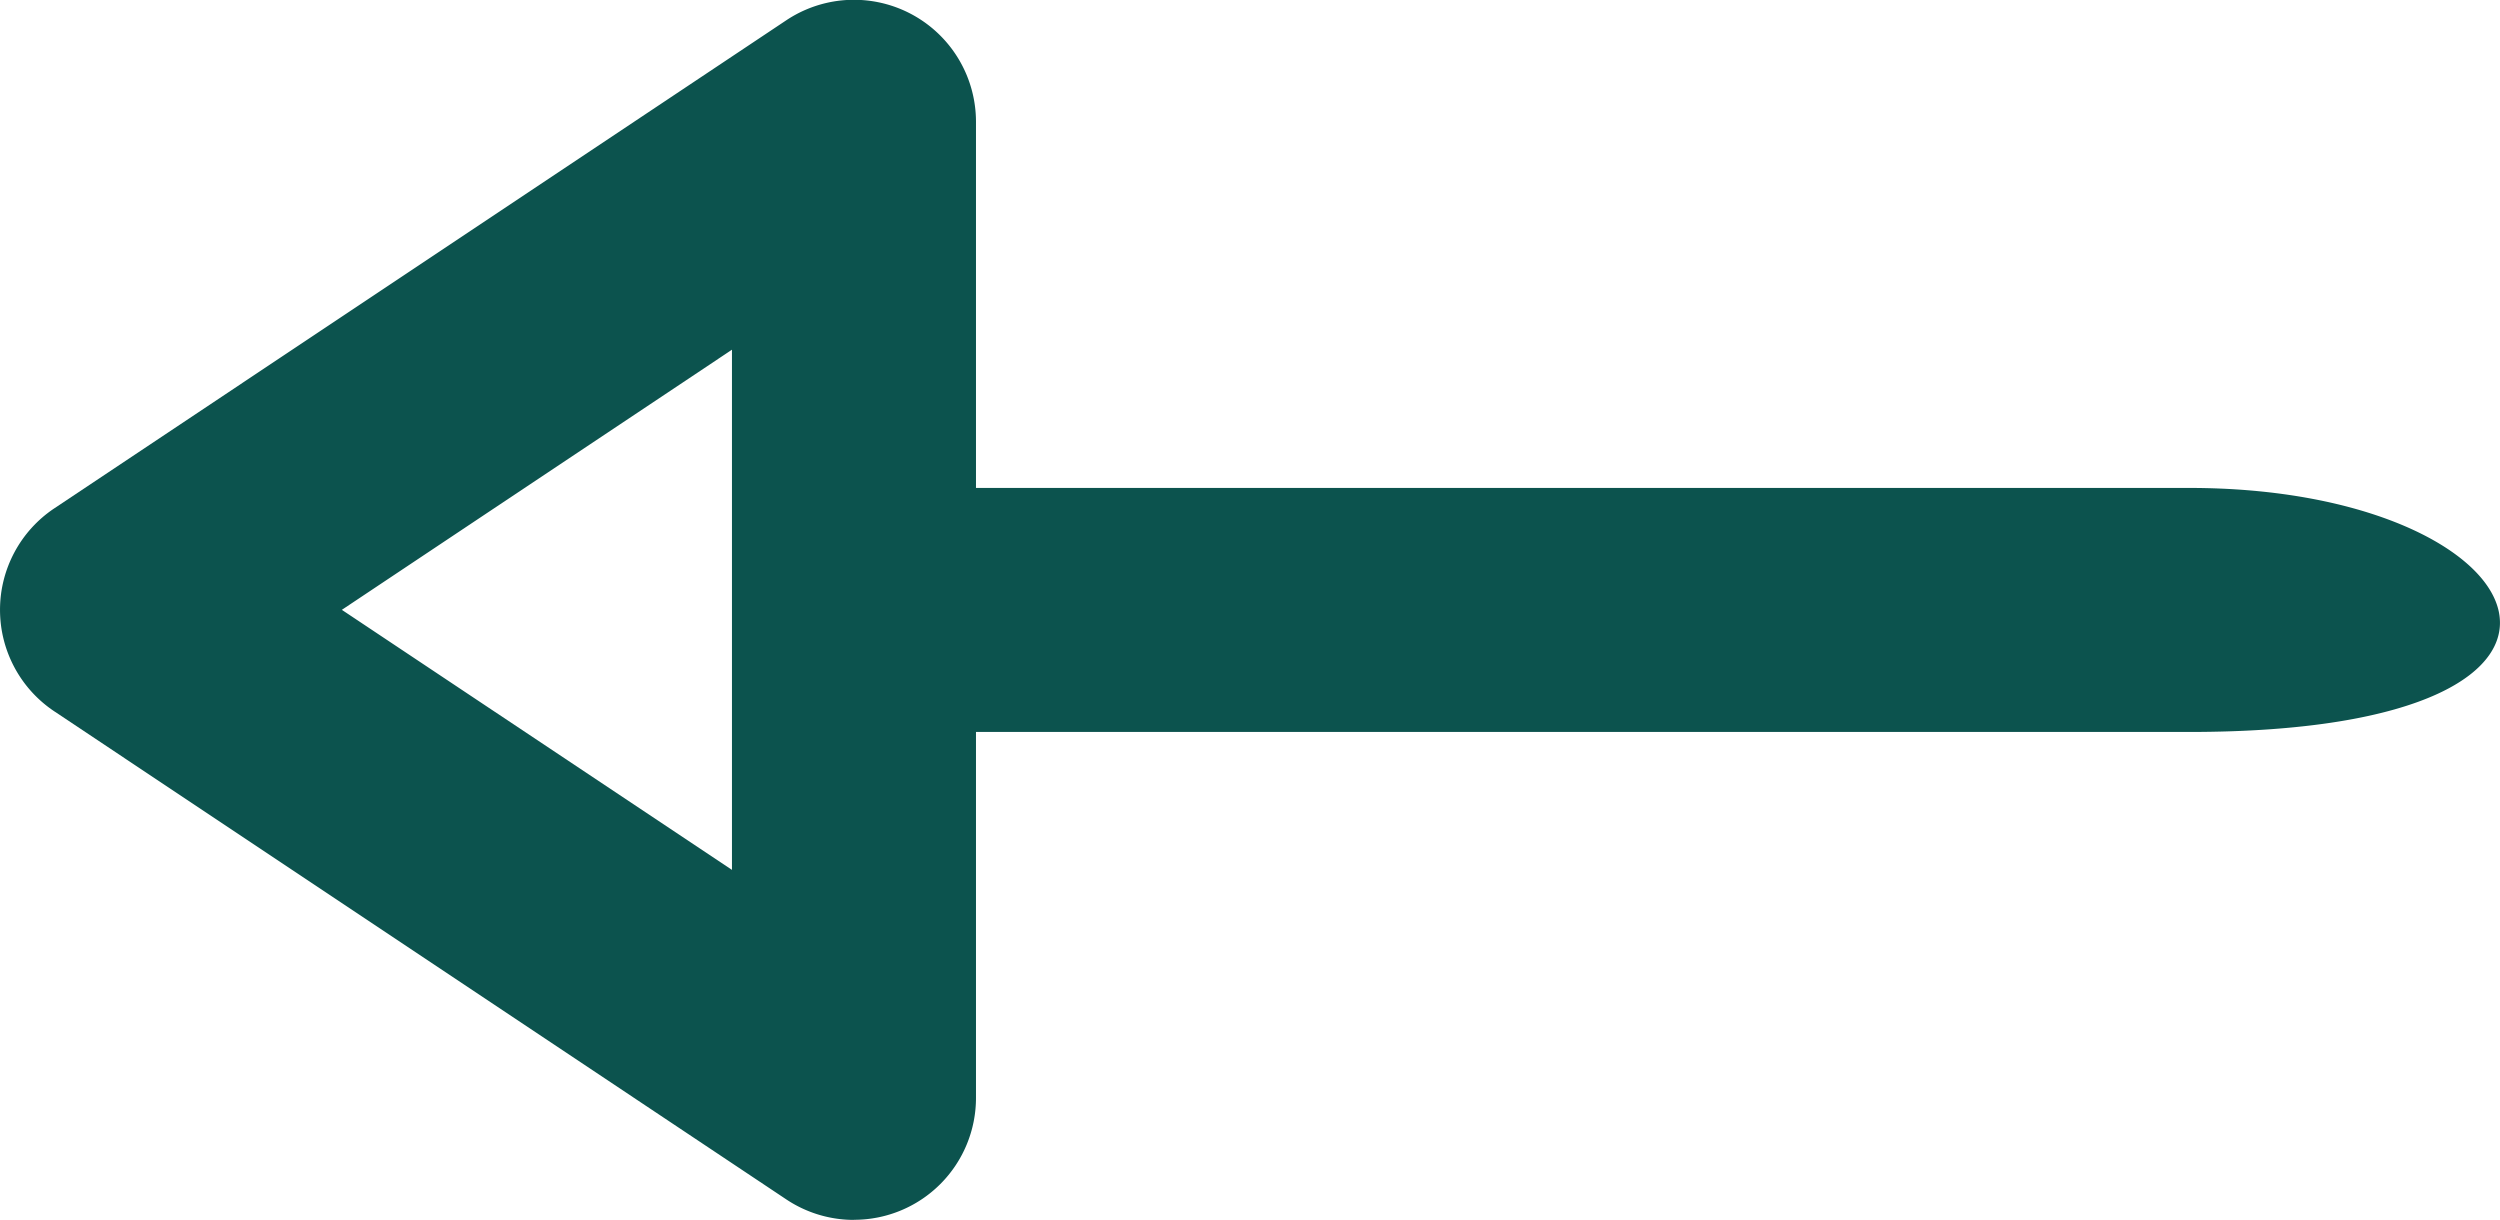 <svg xmlns="http://www.w3.org/2000/svg" width="23.256" height="11.349" viewBox="0 0 23.256 11.349"><defs><style>.a{fill:#0c534e;}</style></defs><g transform="translate(0 -214.718)"><path class="a" d="M112.654,283.047H100.233a1.135,1.135,0,0,1,0-2.27h12.422C115.941,280.777,117.034,283.047,112.654,283.047Zm0,0" transform="translate(-92.288 -61.52)"/><path class="a" d="M7.944,226.066a1.134,1.134,0,0,1-.63-.191l-6.809-4.54a1.135,1.135,0,0,1,0-1.888l6.809-4.54a1.135,1.135,0,0,1,1.765.944v9.079a1.134,1.134,0,0,1-1.135,1.135Zm-4.764-5.675,3.629,2.419v-4.839Zm0,0" transform="translate(0 0)"/></g></svg>